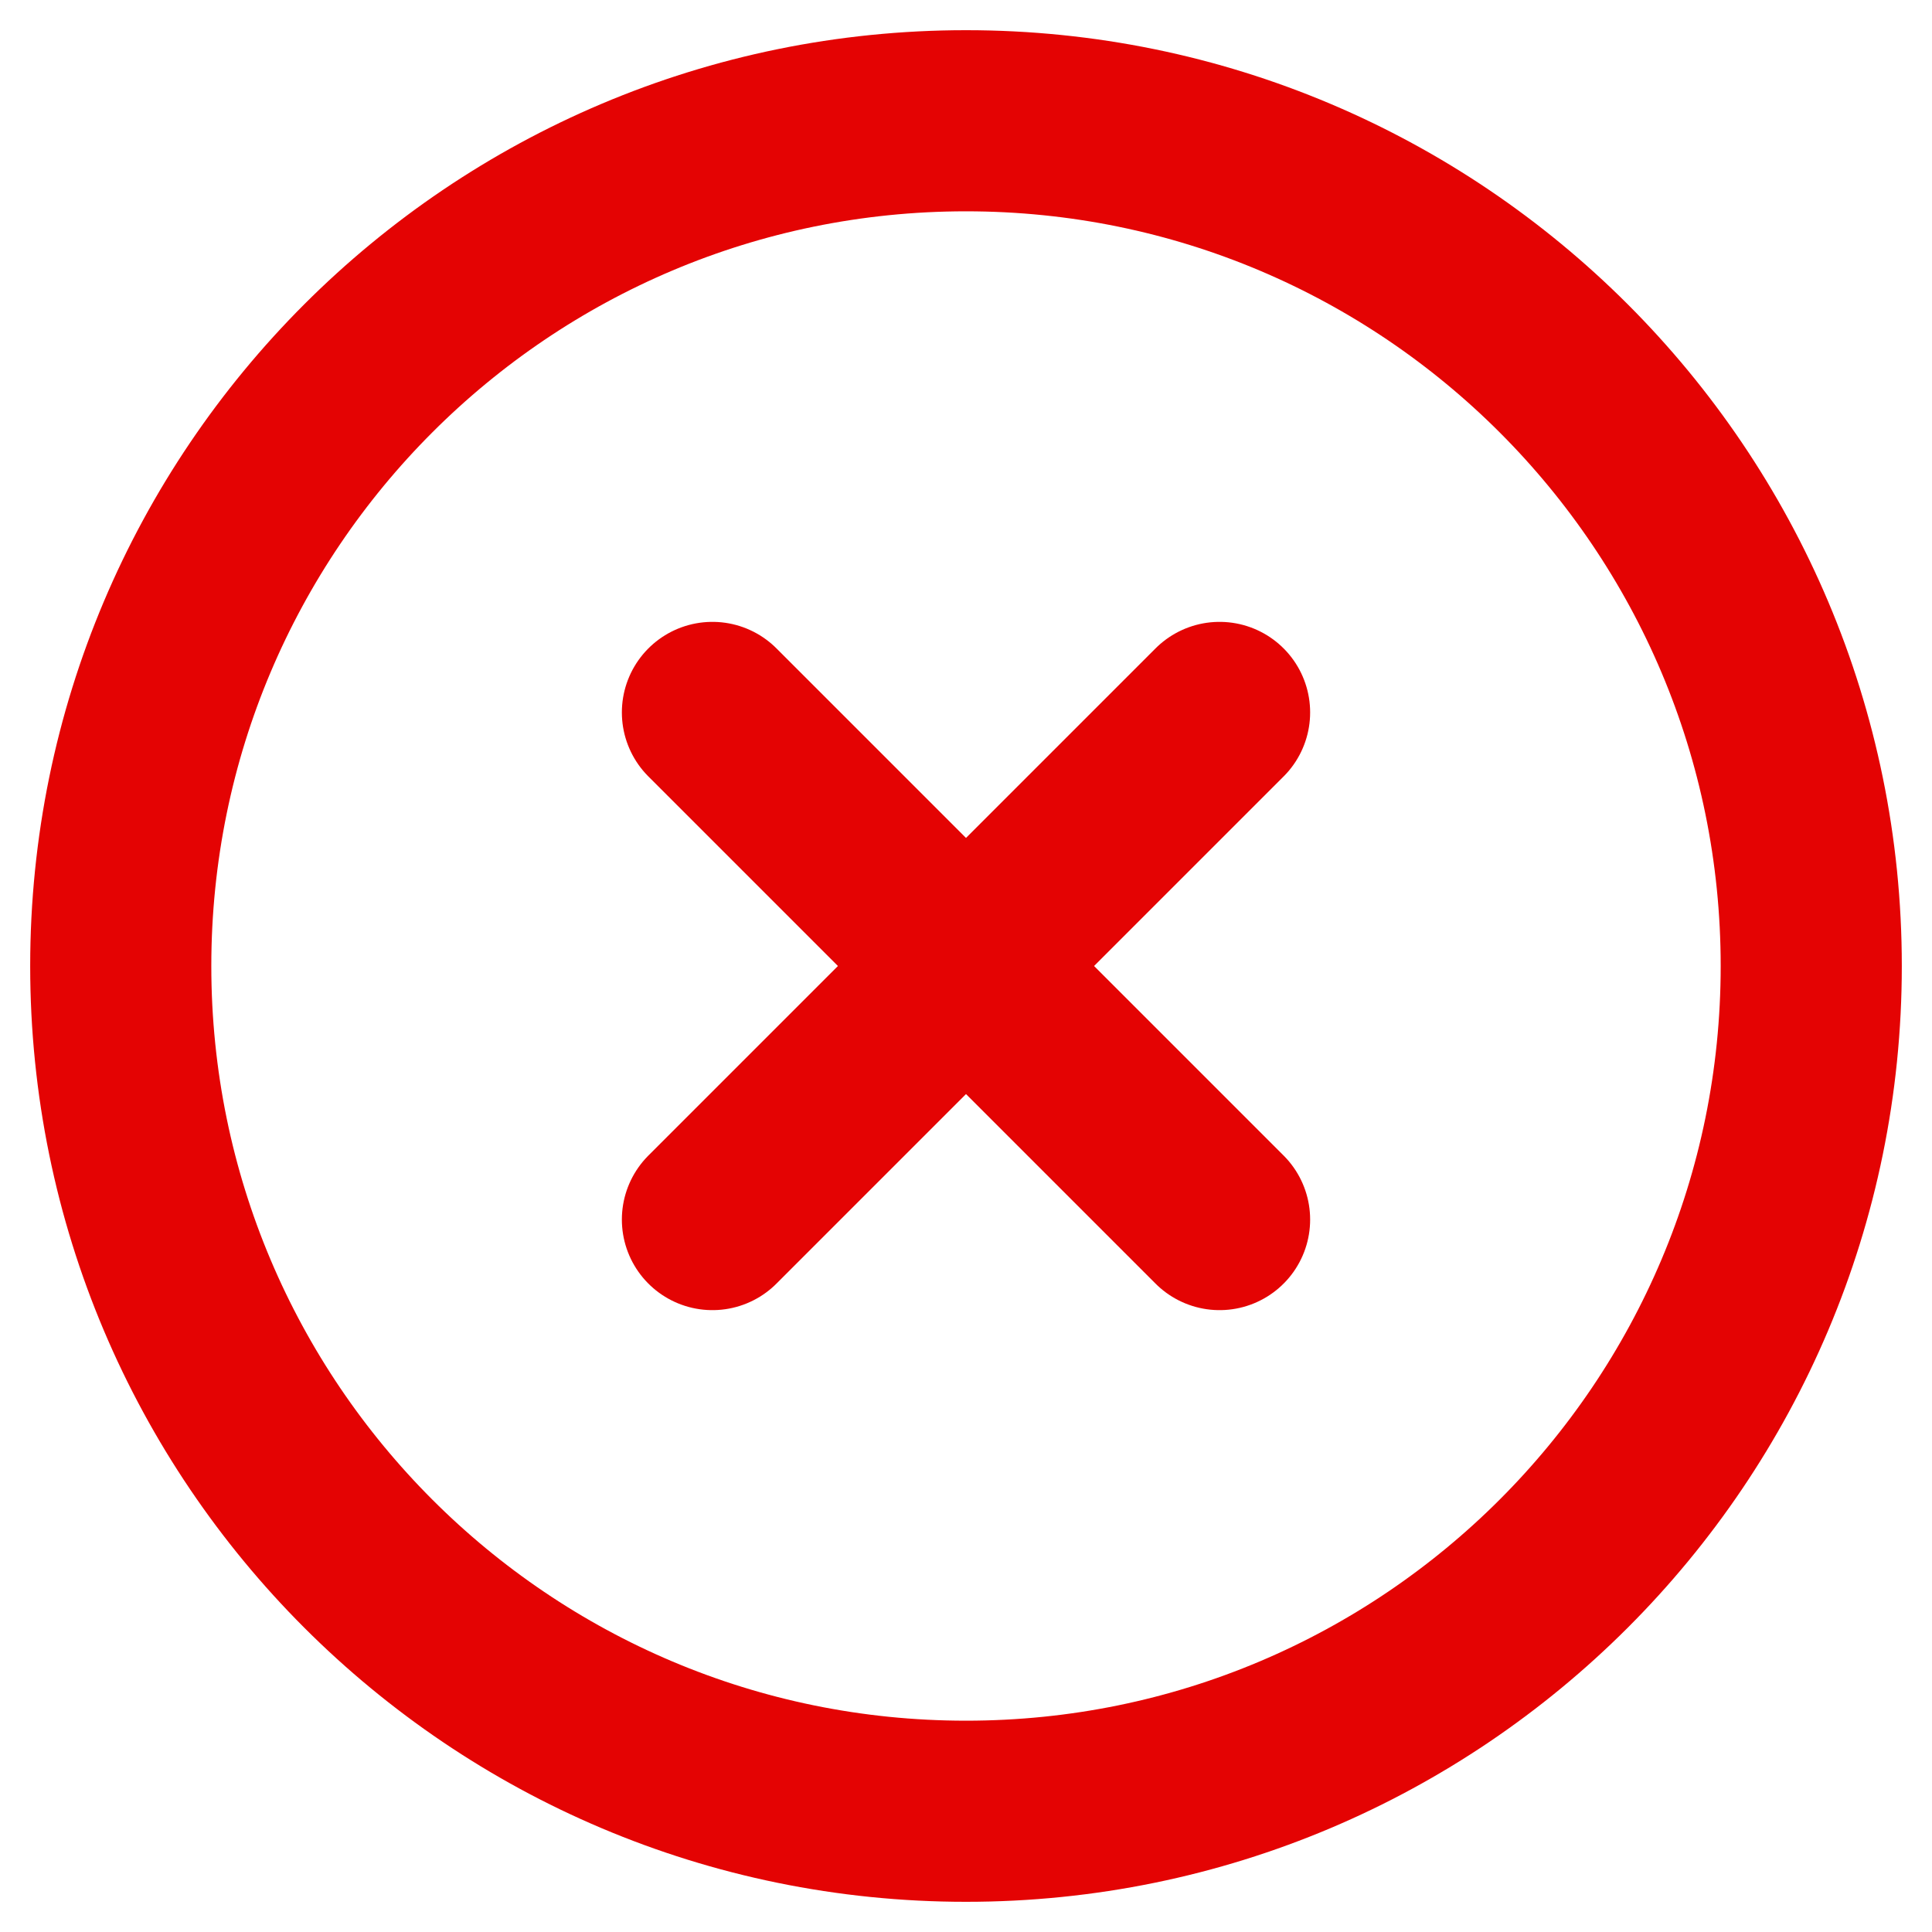 <svg width="32" height="32" viewBox="0 0 32 32" fill="none" xmlns="http://www.w3.org/2000/svg">
<path d="M20.2 11.8L11.8 20.2M11.8 11.8L20.2 20.2M30 16C30 23.732 23.732 30 16 30C8.268 30 2 23.732 2 16C2 8.268 8.268 2 16 2C23.732 2 30 8.268 30 16Z" stroke="#E40303" stroke-width="3" stroke-linecap="round" stroke-linejoin="round"/>
</svg>
